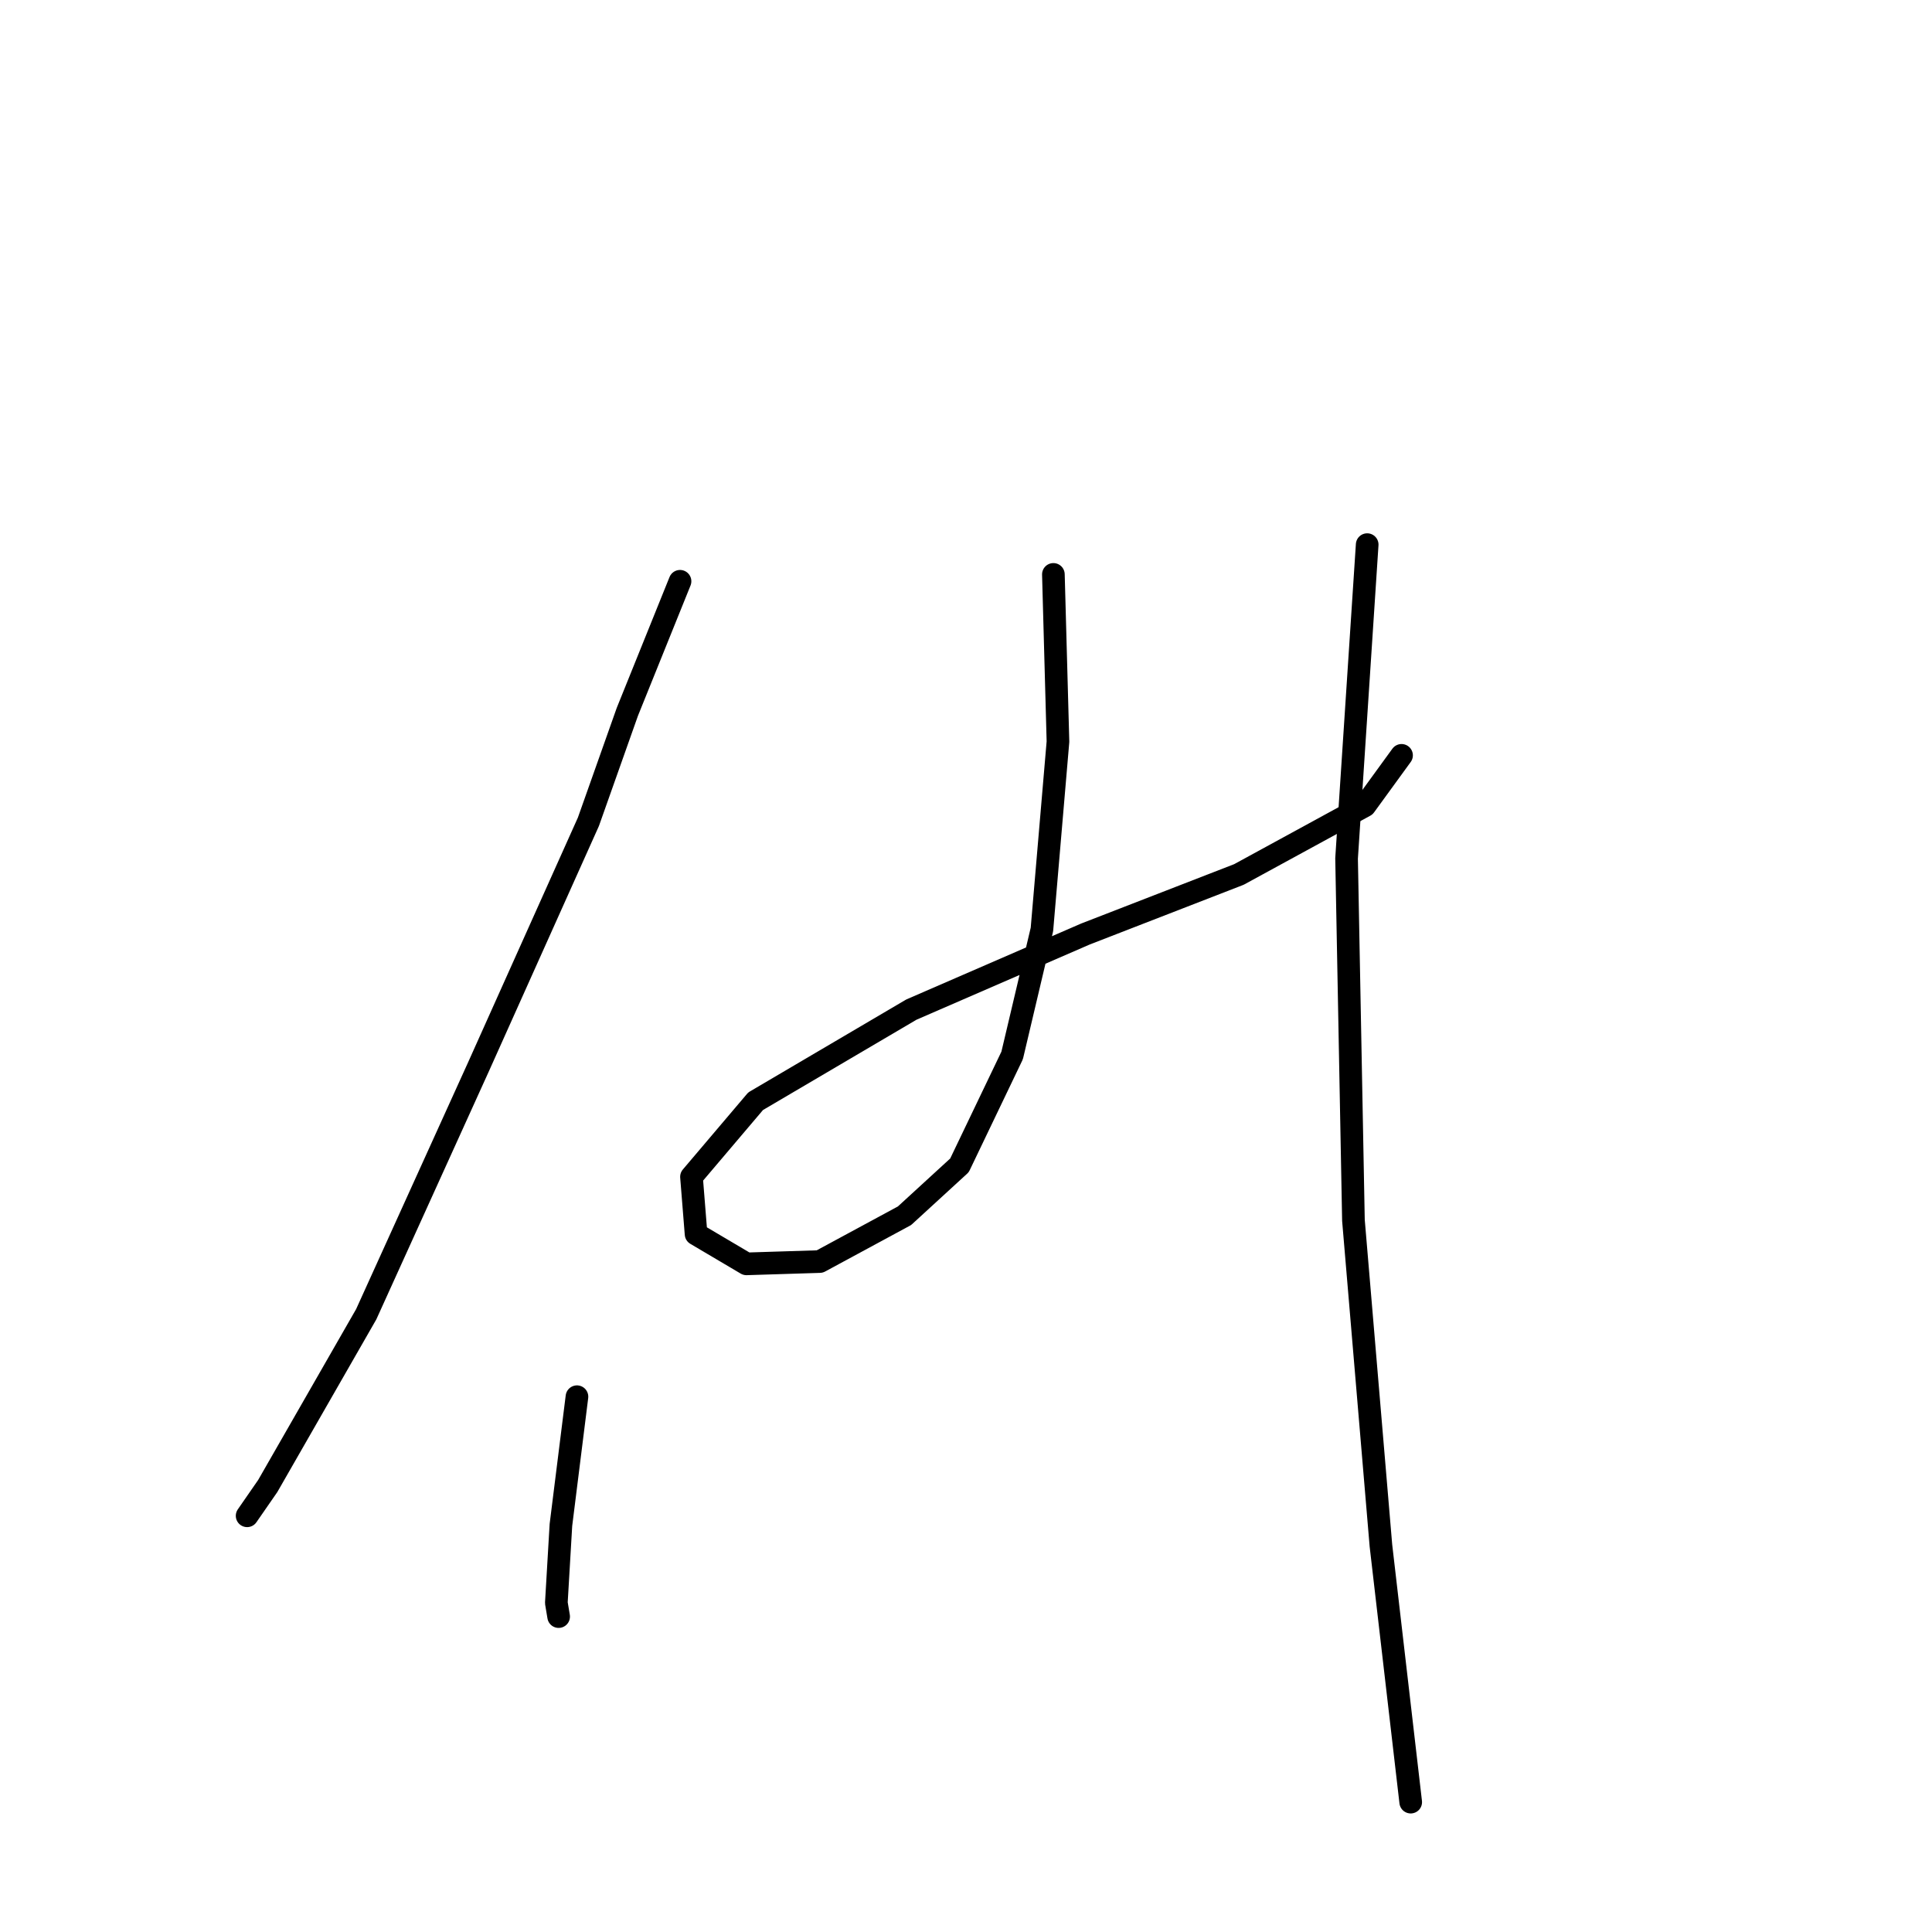 <?xml version="1.0" standalone="no"?>
    <svg width="256" height="256" xmlns="http://www.w3.org/2000/svg" version="1.1">
    <polyline stroke="black" stroke-width="3" stroke-linecap="round" fill="transparent" stroke-linejoin="round" points="90.107 77.022 83.127 94.322 77.967 108.89 63.399 141.365 48.527 174.144 35.476 196.907 32.745 200.852 32.745 200.852 " />
        <polyline stroke="black" stroke-width="3" stroke-linecap="round" fill="transparent" stroke-linejoin="round" points="76.45 185.07 74.325 202.066 73.718 212.386 74.022 214.207 74.022 214.207 " />
        <polyline stroke="black" stroke-width="3" stroke-linecap="round" fill="transparent" stroke-linejoin="round" points="139.579 76.111 140.186 98.267 138.061 123.155 134.116 139.848 127.135 154.416 119.851 161.093 108.621 167.163 98.909 167.467 92.232 163.521 91.625 155.933 100.123 145.918 120.762 133.777 143.828 123.762 164.163 115.871 180.856 106.765 185.712 100.088 185.712 100.088 " />
        <polyline stroke="black" stroke-width="3" stroke-linecap="round" fill="transparent" stroke-linejoin="round" points="181.159 72.166 178.428 113.746 179.338 161.7 182.98 204.798 186.926 238.791 186.926 238.791 " />
        </svg>